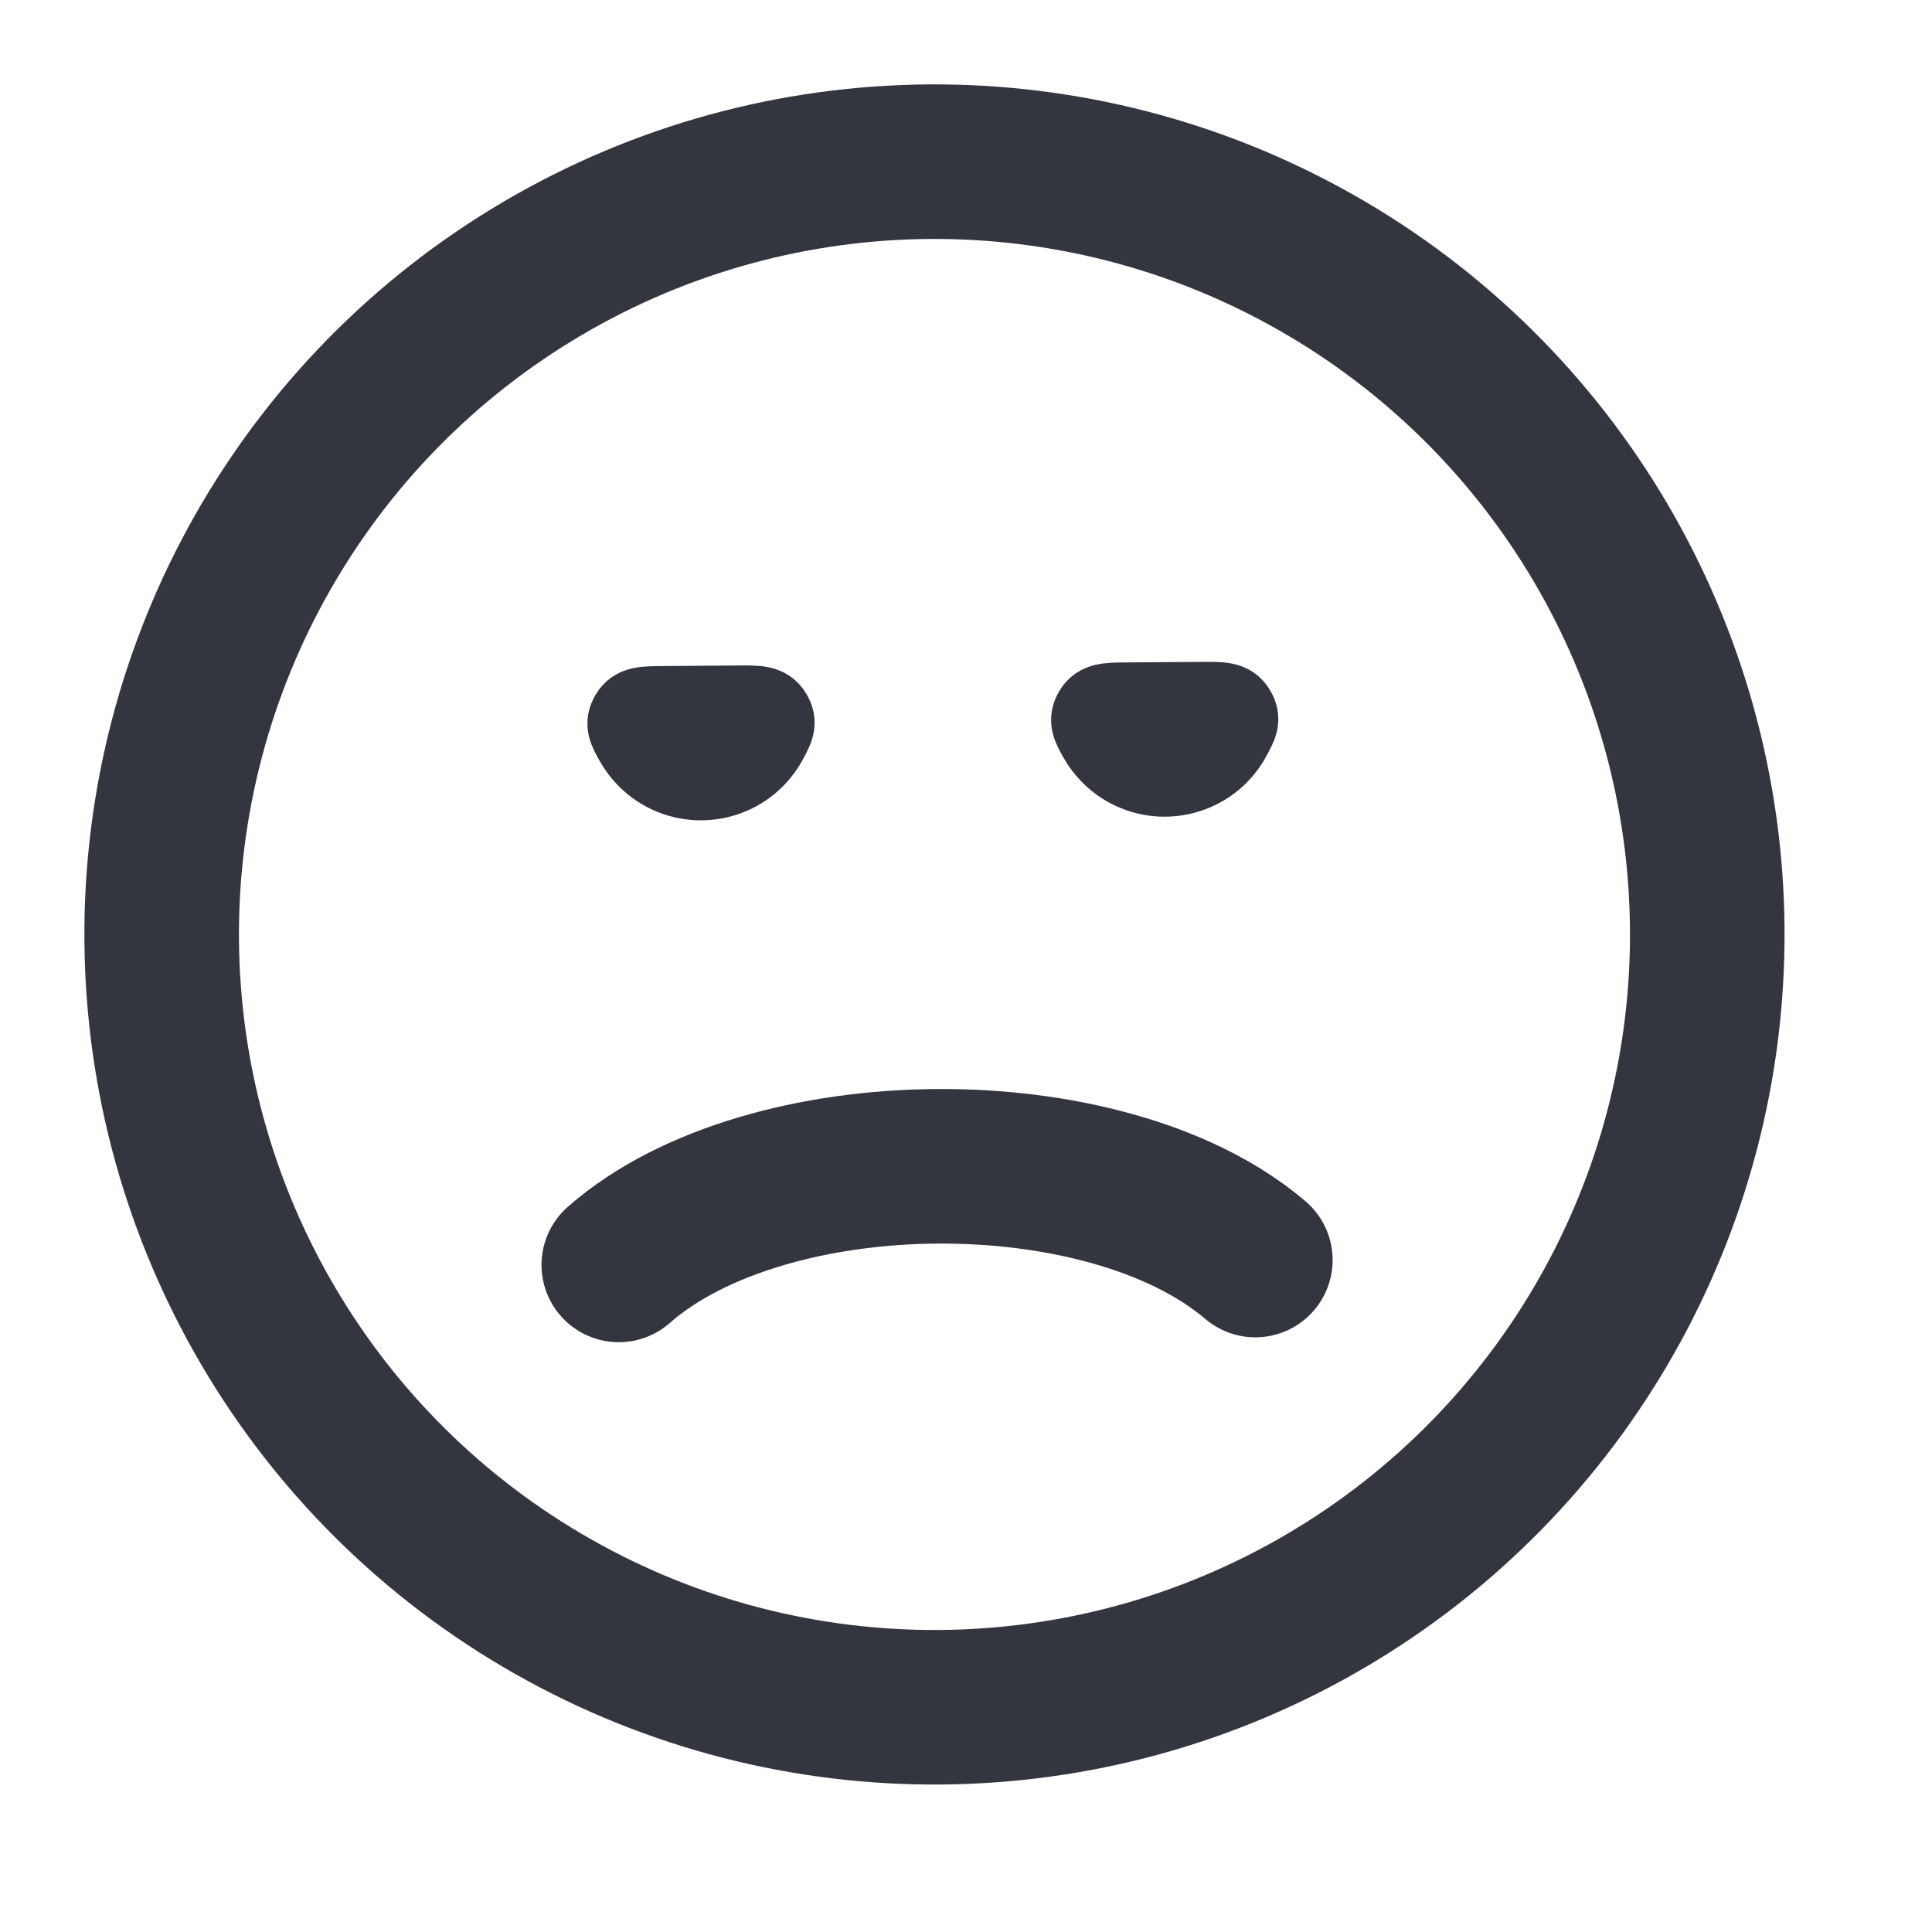 <svg width="25" height="25" viewBox="0 0 25 25" fill="none" xmlns="http://www.w3.org/2000/svg">
<circle cx="12.092" cy="12.092" r="10" transform="rotate(-0.443 12.092 12.092)" stroke="#33363F" stroke-width="2" stroke-linecap="round"/>
<path d="M8.007 16.368C8.496 15.938 9.143 15.624 9.841 15.417C10.546 15.207 11.33 15.098 12.116 15.092C12.901 15.086 13.686 15.183 14.395 15.382C15.096 15.578 15.748 15.882 16.244 16.305" stroke="#33363F" stroke-width="2" stroke-linecap="round"/>
<mask id="path-3-outside-1_1_6540" maskUnits="userSpaceOnUse" x="7.062" y="8.1" width="4.023" height="3.031" fill="black">
<rect fill="white" x="7.062" y="8.1" width="4.023" height="3.031"/>
<path d="M9.569 9.111C9.809 9.11 9.93 9.109 10.003 9.231C10.077 9.352 10.035 9.431 9.95 9.588C9.906 9.671 9.849 9.748 9.782 9.817C9.596 10.006 9.342 10.113 9.077 10.115C8.812 10.117 8.557 10.014 8.368 9.828C8.299 9.76 8.241 9.684 8.195 9.601C8.109 9.446 8.065 9.368 8.137 9.245C8.209 9.122 8.329 9.121 8.569 9.119L9.069 9.115L9.569 9.111Z"/>
</mask>
<path d="M9.569 9.111C9.809 9.11 9.93 9.109 10.003 9.231C10.077 9.352 10.035 9.431 9.95 9.588C9.906 9.671 9.849 9.748 9.782 9.817C9.596 10.006 9.342 10.113 9.077 10.115C8.812 10.117 8.557 10.014 8.368 9.828C8.299 9.76 8.241 9.684 8.195 9.601C8.109 9.446 8.065 9.368 8.137 9.245C8.209 9.122 8.329 9.121 8.569 9.119L9.069 9.115L9.569 9.111Z" fill="#33363F"/>
<path d="M9.569 9.111C9.809 9.11 9.93 9.109 10.003 9.231C10.077 9.352 10.035 9.431 9.95 9.588C9.906 9.671 9.849 9.748 9.782 9.817C9.596 10.006 9.342 10.113 9.077 10.115C8.812 10.117 8.557 10.014 8.368 9.828C8.299 9.76 8.241 9.684 8.195 9.601C8.109 9.446 8.065 9.368 8.137 9.245C8.209 9.122 8.329 9.121 8.569 9.119L9.069 9.115L9.569 9.111Z" stroke="#33363F" stroke-linecap="round" mask="url(#path-3-outside-1_1_6540)"/>
<mask id="path-4-outside-2_1_6540" maskUnits="userSpaceOnUse" x="13.062" y="8.053" width="4.023" height="3.031" fill="black">
<rect fill="white" x="13.062" y="8.053" width="4.023" height="3.031"/>
<path d="M15.569 9.065C15.809 9.063 15.93 9.062 16.003 9.184C16.077 9.306 16.035 9.384 15.95 9.541C15.906 9.624 15.849 9.702 15.782 9.77C15.596 9.959 15.342 10.066 15.077 10.068C14.812 10.07 14.557 9.967 14.368 9.781C14.299 9.713 14.241 9.637 14.195 9.555C14.109 9.399 14.065 9.321 14.137 9.198C14.209 9.075 14.329 9.074 14.569 9.072L15.069 9.068L15.569 9.065Z"/>
</mask>
<path d="M15.569 9.065C15.809 9.063 15.93 9.062 16.003 9.184C16.077 9.306 16.035 9.384 15.95 9.541C15.906 9.624 15.849 9.702 15.782 9.77C15.596 9.959 15.342 10.066 15.077 10.068C14.812 10.07 14.557 9.967 14.368 9.781C14.299 9.713 14.241 9.637 14.195 9.555C14.109 9.399 14.065 9.321 14.137 9.198C14.209 9.075 14.329 9.074 14.569 9.072L15.069 9.068L15.569 9.065Z" fill="#33363F"/>
<path d="M15.569 9.065C15.809 9.063 15.93 9.062 16.003 9.184C16.077 9.306 16.035 9.384 15.95 9.541C15.906 9.624 15.849 9.702 15.782 9.77C15.596 9.959 15.342 10.066 15.077 10.068C14.812 10.07 14.557 9.967 14.368 9.781C14.299 9.713 14.241 9.637 14.195 9.555C14.109 9.399 14.065 9.321 14.137 9.198C14.209 9.075 14.329 9.074 14.569 9.072L15.069 9.068L15.569 9.065Z" stroke="#33363F" stroke-linecap="round" mask="url(#path-4-outside-2_1_6540)"/>
</svg>
